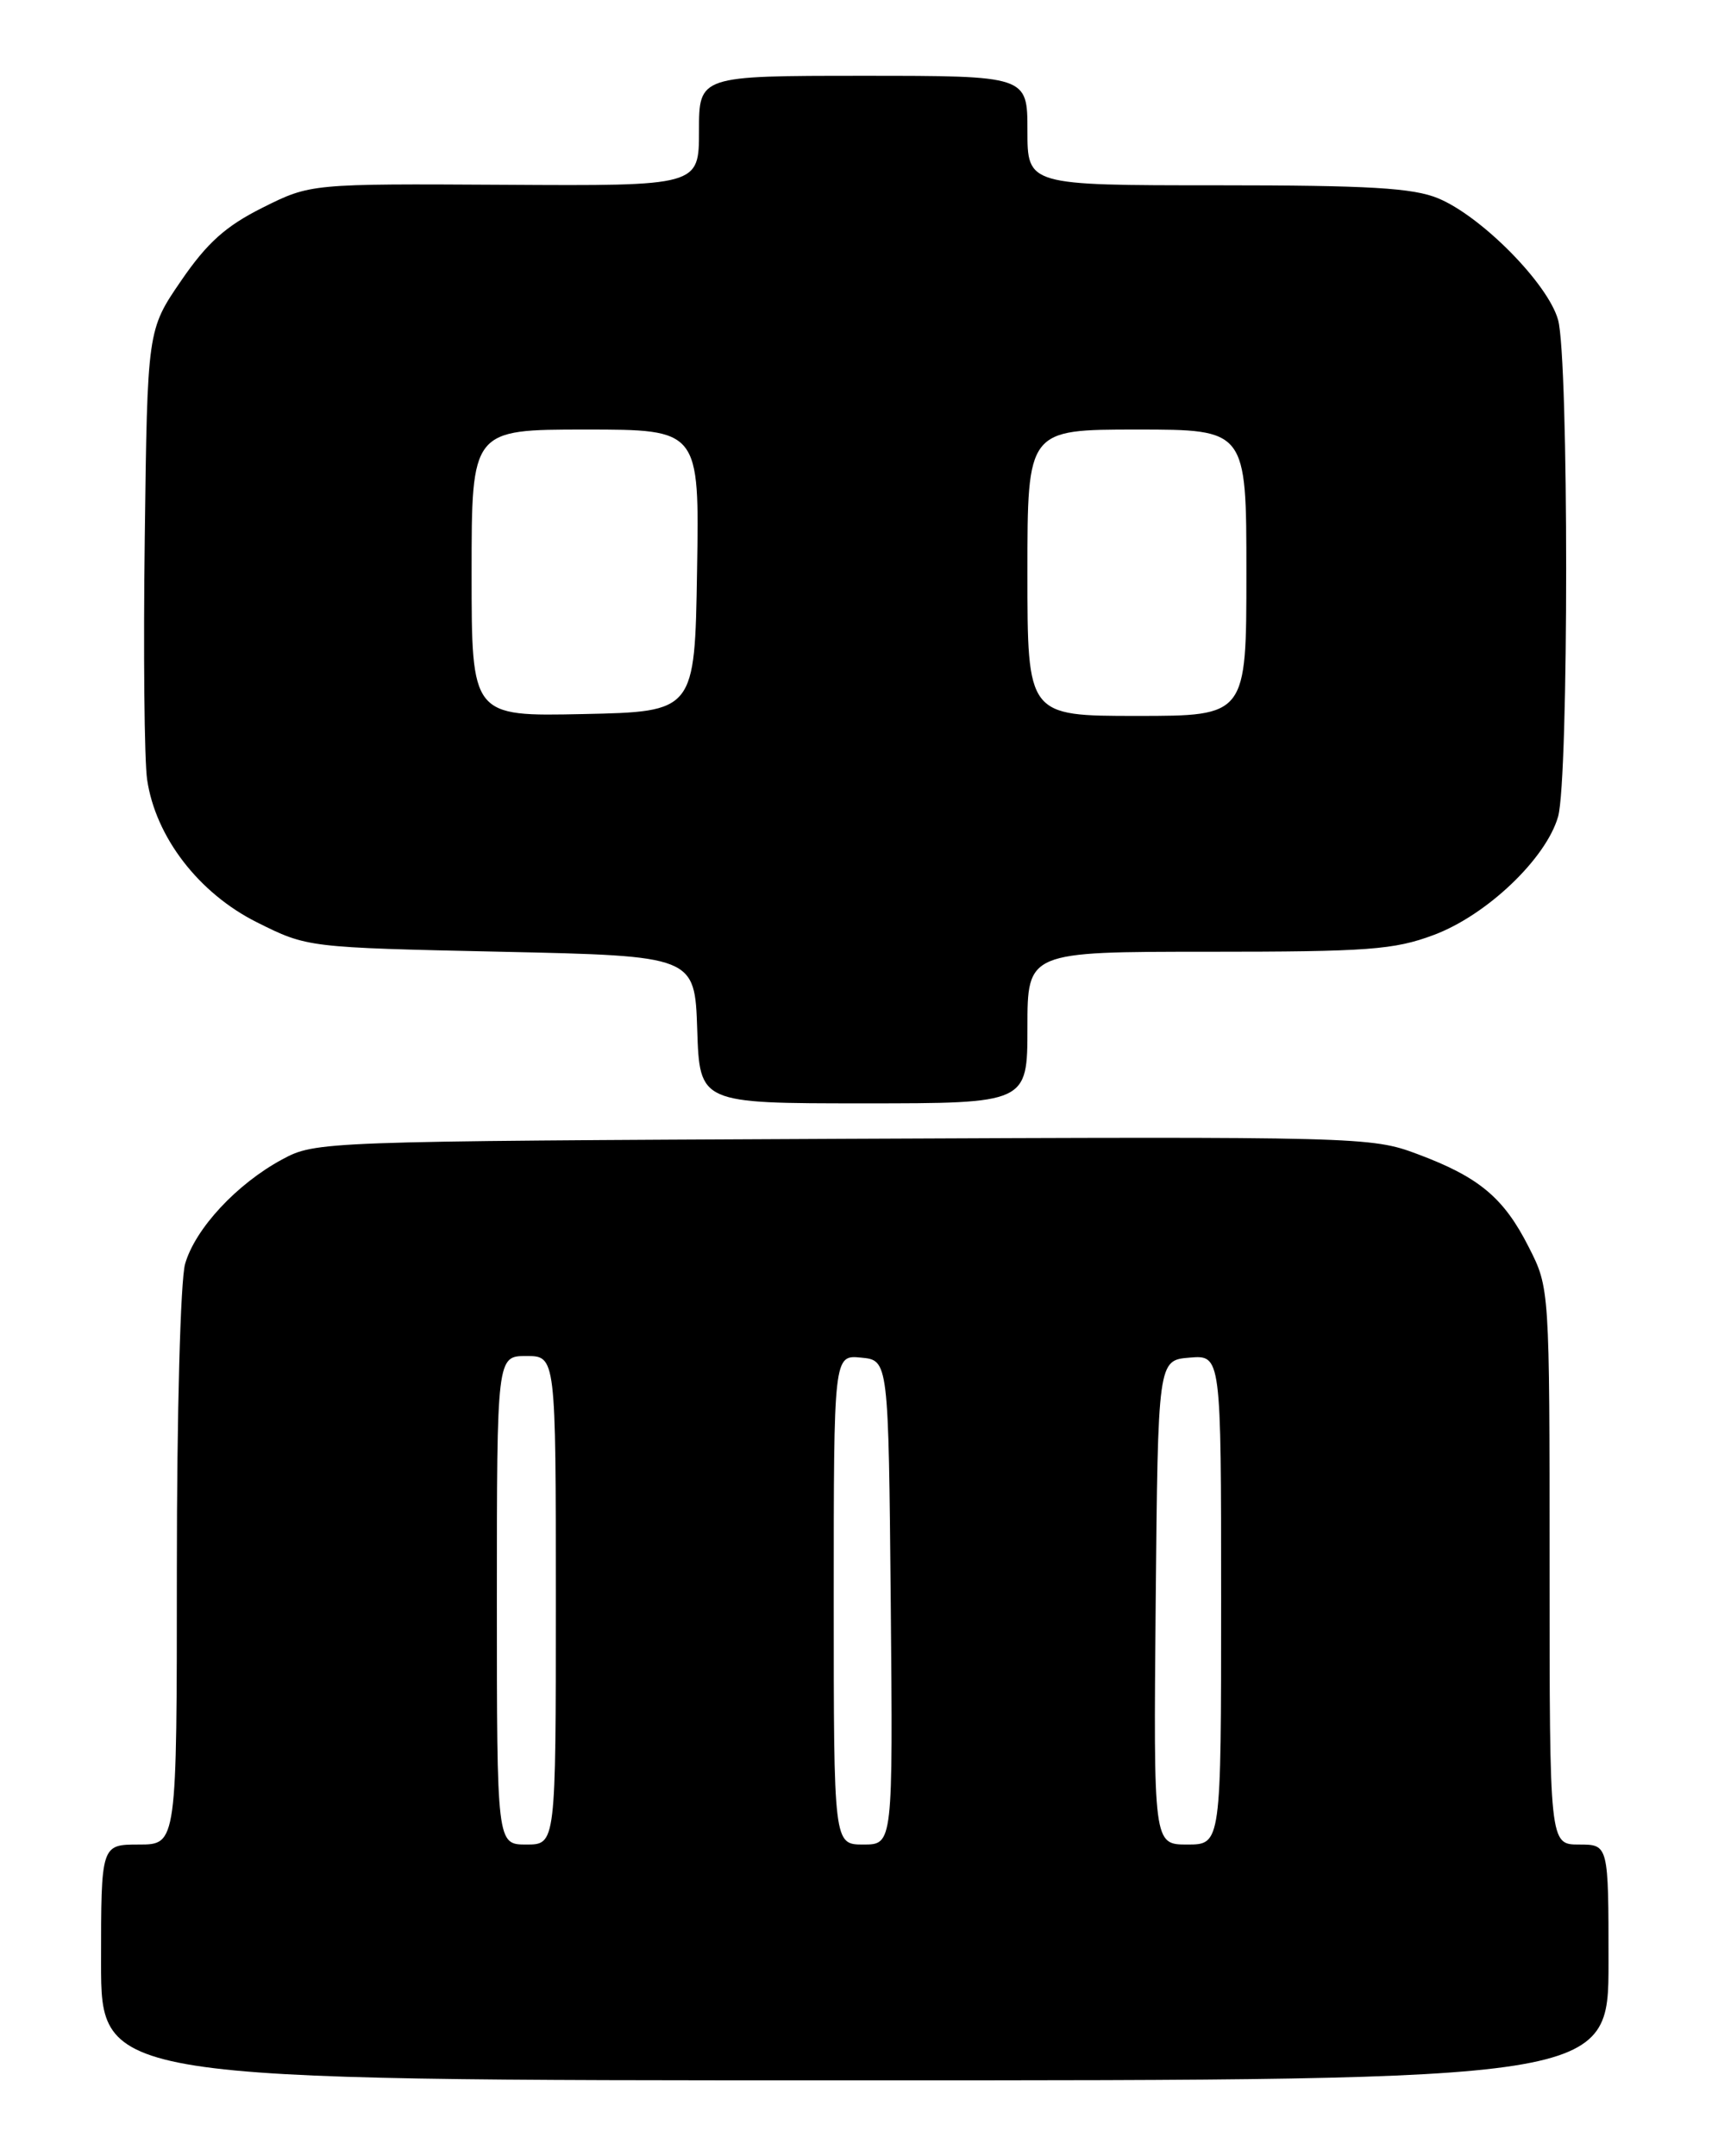 <?xml version="1.0" encoding="UTF-8" standalone="no"?>
<!DOCTYPE svg PUBLIC "-//W3C//DTD SVG 1.1//EN" "http://www.w3.org/Graphics/SVG/1.1/DTD/svg11.dtd" >
<svg xmlns="http://www.w3.org/2000/svg" xmlns:xlink="http://www.w3.org/1999/xlink" version="1.1" viewBox="0 0 204 256">
 <g >
 <path fill="currentColor"
d=" M 191.00 233.00 C 191.00 219.00 191.00 219.00 187.50 219.00 C 184.00 219.00 184.00 219.00 184.00 185.97 C 184.00 152.93 184.00 152.93 181.53 148.07 C 178.56 142.20 175.63 139.75 168.28 137.01 C 162.85 134.97 161.42 134.94 100.12 135.21 C 38.10 135.50 37.46 135.52 33.50 137.66 C 28.11 140.57 23.18 145.88 21.98 150.06 C 21.43 151.99 21.00 167.77 21.00 186.24 C 21.00 219.00 21.00 219.00 16.50 219.00 C 12.00 219.00 12.00 219.00 12.00 233.00 C 12.00 247.00 12.00 247.00 101.50 247.00 C 191.00 247.00 191.00 247.00 191.00 233.00 Z  M 122.00 122.00 C 122.00 113.00 122.00 113.00 143.46 113.00 C 162.44 113.00 165.54 112.77 170.24 111.01 C 176.54 108.66 183.58 101.95 185.01 96.96 C 186.29 92.50 186.29 42.58 185.01 37.98 C 183.82 33.69 175.93 25.69 170.78 23.55 C 167.80 22.31 162.59 22.00 144.53 22.00 C 122.00 22.00 122.00 22.00 122.00 15.50 C 122.00 9.00 122.00 9.00 102.50 9.00 C 83.00 9.00 83.00 9.00 83.00 15.54 C 83.00 22.08 83.00 22.08 59.94 21.94 C 36.88 21.81 36.88 21.81 31.19 24.65 C 26.79 26.85 24.59 28.83 21.50 33.34 C 17.50 39.18 17.50 39.18 17.19 63.84 C 17.01 77.40 17.14 90.33 17.47 92.56 C 18.47 99.38 23.60 106.05 30.50 109.50 C 36.50 112.50 36.50 112.50 59.50 113.00 C 82.50 113.50 82.50 113.50 82.79 122.25 C 83.08 131.00 83.08 131.00 102.54 131.00 C 122.00 131.00 122.00 131.00 122.00 122.00 Z  M 59.00 190.00 C 59.00 161.00 59.00 161.00 62.50 161.00 C 66.00 161.00 66.00 161.00 66.00 190.00 C 66.00 219.00 66.00 219.00 62.50 219.00 C 59.00 219.00 59.00 219.00 59.00 190.00 Z  M 99.00 189.94 C 99.00 160.87 99.00 160.87 102.25 161.19 C 105.50 161.50 105.50 161.50 105.77 190.25 C 106.03 219.00 106.03 219.00 102.52 219.00 C 99.00 219.00 99.00 219.00 99.00 189.94 Z  M 137.23 190.25 C 137.50 161.50 137.50 161.50 141.25 161.19 C 145.00 160.88 145.00 160.88 145.00 189.94 C 145.00 219.00 145.00 219.00 140.98 219.00 C 136.97 219.00 136.97 219.00 137.23 190.25 Z  M 56.00 68.03 C 56.00 51.00 56.00 51.00 69.52 51.00 C 83.05 51.00 83.05 51.00 82.77 67.75 C 82.50 84.50 82.50 84.50 69.25 84.78 C 56.00 85.06 56.00 85.06 56.00 68.03 Z  M 122.00 68.00 C 122.00 51.00 122.00 51.00 135.00 51.00 C 148.00 51.00 148.00 51.00 148.00 68.00 C 148.00 85.00 148.00 85.00 135.00 85.00 C 122.00 85.00 122.00 85.00 122.00 68.00 Z "/>
</g>
</svg>
